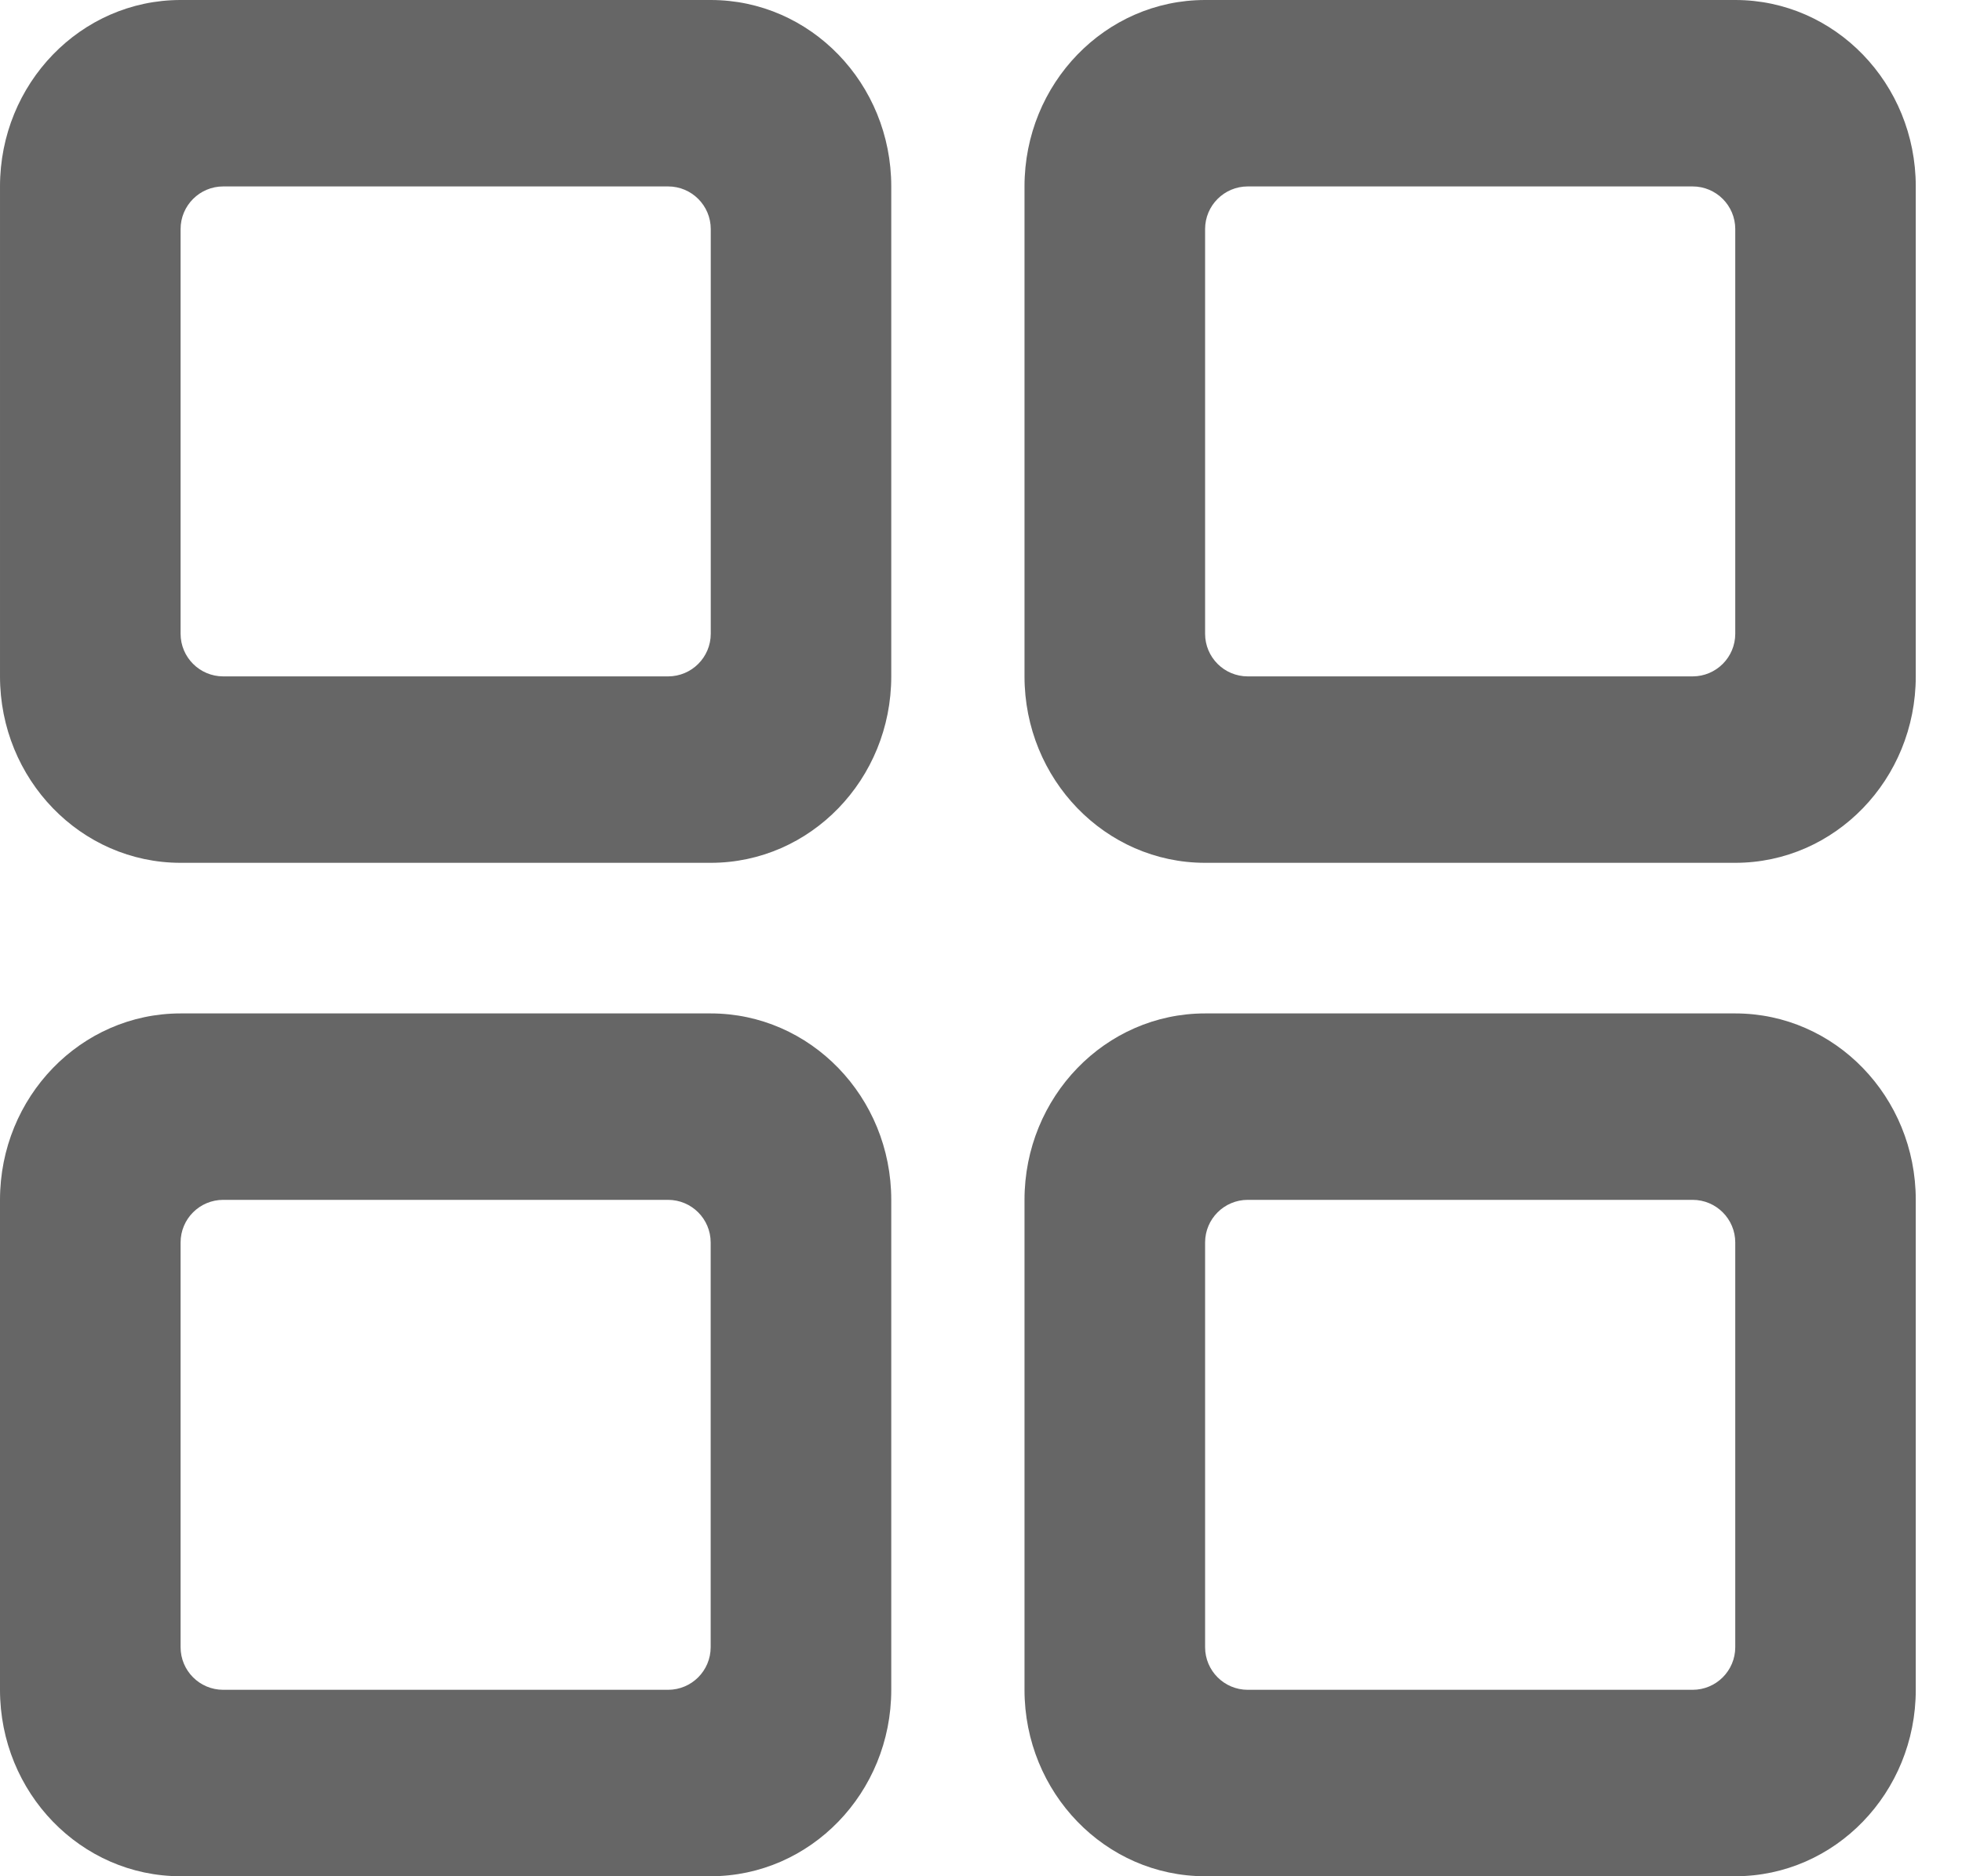 <svg width="23" height="22" viewBox="0 0 23 22" fill="none" xmlns="http://www.w3.org/2000/svg">
<path fill-rule="evenodd" clip-rule="evenodd" d="M8.332 8.23324e-07C9.501 8.81084e-07 10.448 0.979 10.448 2.186V7.931C10.448 9.138 9.501 10.117 8.332 10.117L2.117 10.117C0.948 10.117 4.83985e-05 9.138 4.84452e-05 7.931L4.86673e-05 2.186C4.8714e-05 0.979 0.948 4.58485e-07 2.117 5.16244e-07L8.332 8.23324e-07ZM7.832 7.931C8.108 7.931 8.332 7.707 8.332 7.431L8.332 2.686C8.332 2.41 8.108 2.186 7.832 2.186L2.617 2.186C2.341 2.186 2.117 2.41 2.117 2.686L2.117 7.431C2.117 7.707 2.341 7.931 2.617 7.931L7.832 7.931Z" fill="black" fill-opacity="0.6"/>
<path fill-rule="evenodd" clip-rule="evenodd" d="M20.342 3.0708e-07C21.511 3.64839e-07 22.458 0.979 22.458 2.186V7.931C22.458 9.138 21.511 10.117 20.342 10.117H14.127C12.958 10.117 12.01 9.138 12.01 7.931V2.186C12.01 0.979 12.958 -5.77591e-08 14.127 0L20.342 3.0708e-07ZM19.842 7.931C20.118 7.931 20.342 7.707 20.342 7.431V2.686C20.342 2.41 20.118 2.186 19.842 2.186L14.627 2.186C14.351 2.186 14.127 2.41 14.127 2.686V7.431C14.127 7.707 14.351 7.931 14.627 7.931L19.842 7.931Z" fill="black" fill-opacity="0.6"/>
<path fill-rule="evenodd" clip-rule="evenodd" d="M8.331 11.883C9.5 11.883 10.448 12.862 10.448 14.069V19.814C10.448 21.021 9.5 22 8.331 22H2.117C0.948 22 -4.66917e-08 21.021 0 19.814L2.22136e-07 14.069C2.68828e-07 12.862 0.948 11.883 2.117 11.883L8.331 11.883ZM7.831 19.814C8.108 19.814 8.331 19.59 8.331 19.314L8.331 14.569C8.331 14.293 8.108 14.069 7.831 14.069L2.617 14.069C2.34 14.069 2.117 14.293 2.117 14.569L2.117 19.314C2.117 19.59 2.34 19.814 2.617 19.814H7.831Z" fill="black" fill-opacity="0.6"/>
<path fill-rule="evenodd" clip-rule="evenodd" d="M20.342 11.883C21.511 11.883 22.458 12.862 22.458 14.069V19.814C22.458 21.021 21.511 22 20.342 22H14.127C12.958 22 12.01 21.021 12.01 19.814V14.069C12.01 12.862 12.958 11.883 14.127 11.883H20.342ZM19.842 19.814C20.118 19.814 20.342 19.59 20.342 19.314V14.569C20.342 14.293 20.118 14.069 19.842 14.069H14.627C14.351 14.069 14.127 14.293 14.127 14.569V19.314C14.127 19.59 14.351 19.814 14.627 19.814H19.842Z" fill="black" fill-opacity="0.6"/>
</svg>
